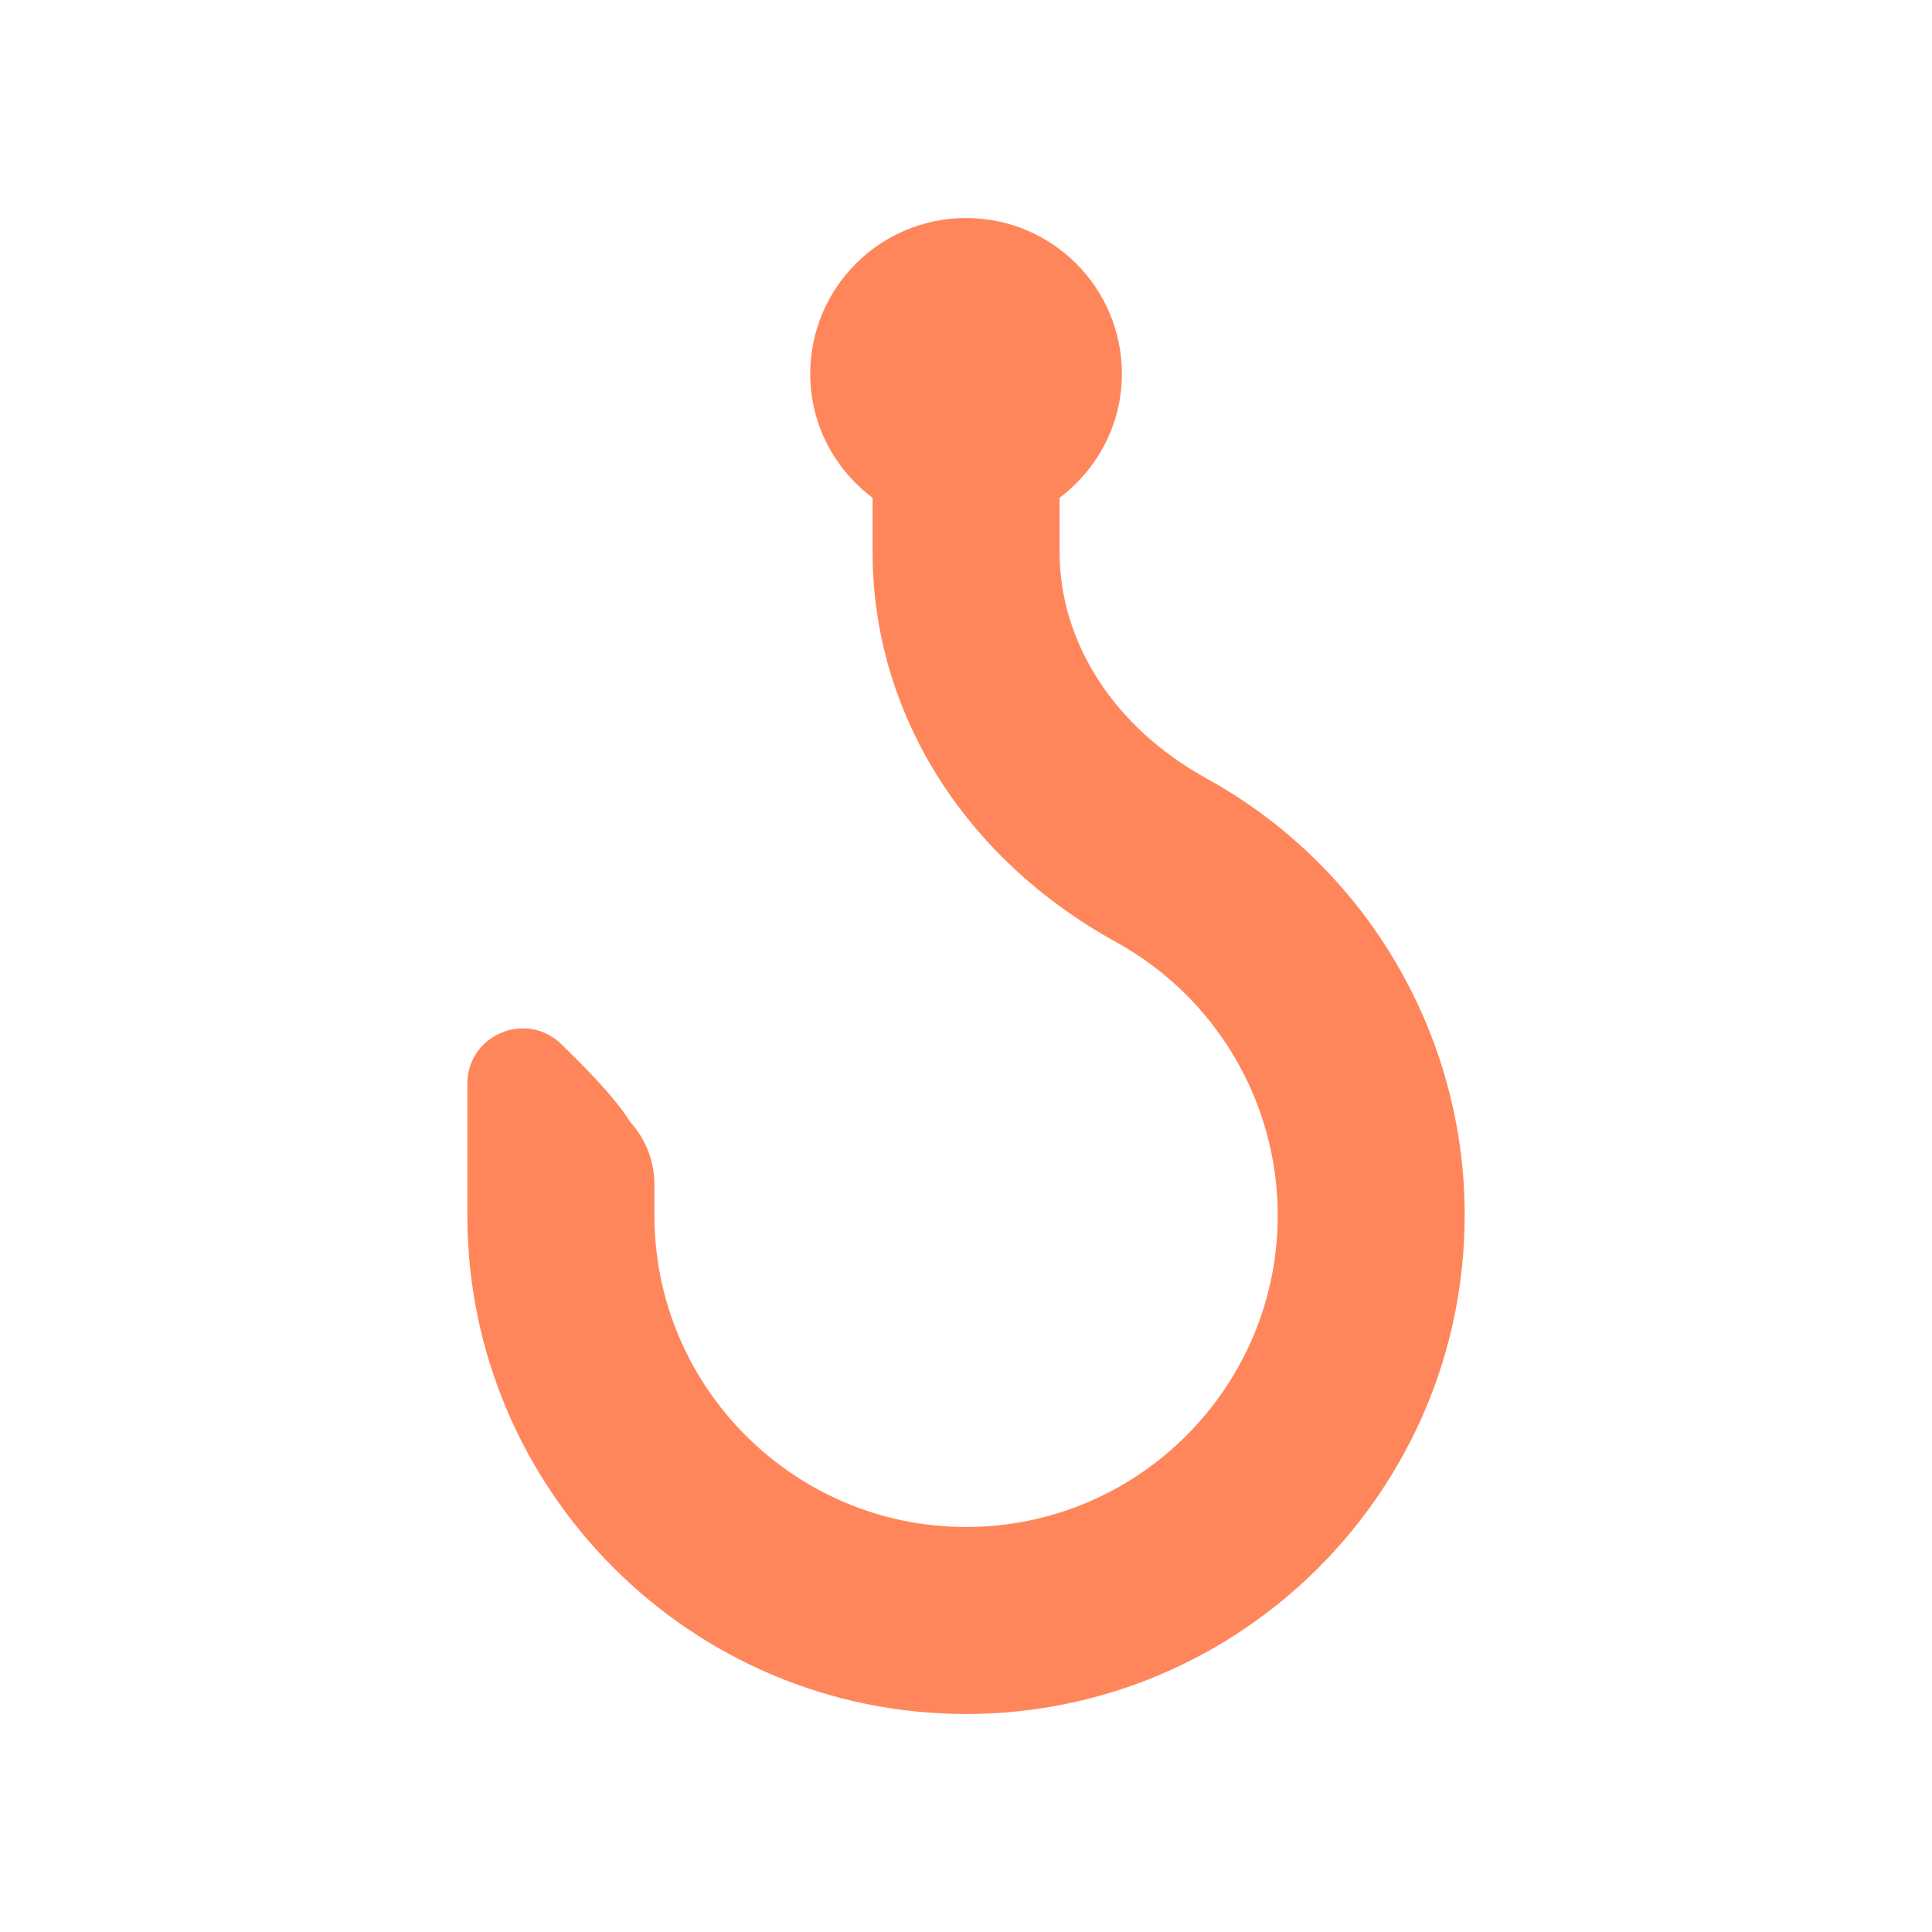 <svg xmlns="http://www.w3.org/2000/svg" xmlns:xlink="http://www.w3.org/1999/xlink" width="1080" zoomAndPan="magnify" viewBox="0 0 810 810" height="1080" preserveAspectRatio="xMidYMid meet" version="1.0"><defs><clipPath id="ede3f4bcd2"><path d="M 195 91.406 L 615 91.406 L 615 718.406 L 195 718.406 Z M 195 91.406 " clip-rule="nonzero"/></clipPath></defs><g clip-path="url(#ede3f4bcd2)"><path fill="#ff865b" d="M 614.062 509.531 C 614.062 624.801 520.27 718.594 405 718.594 C 289.727 718.594 195.938 624.801 195.938 509.531 L 195.938 454.391 C 195.938 433.719 220.918 423.371 235.555 437.98 C 244.91 447.18 257.348 459.434 264.066 470.199 C 270.391 477.152 274.363 486.324 274.363 496.465 L 274.363 509.531 C 274.363 581.578 332.977 640.195 405.027 640.195 C 477.074 640.195 535.691 581.578 535.691 509.531 C 535.691 461.918 509.738 418.012 467.953 394.992 C 404.008 359.738 365.828 298.586 365.828 231.348 L 365.828 208.715 C 350.043 196.801 339.695 178.062 339.695 156.738 C 339.695 120.648 368.938 91.406 405.027 91.406 C 441.113 91.406 470.359 120.648 470.359 156.738 C 470.359 178.035 460.008 196.773 444.227 208.715 L 444.227 231.348 C 444.227 269.555 467.246 305.066 505.793 326.34 C 572.59 363.16 614.09 433.352 614.09 509.531 Z M 614.062 509.531 " fill-opacity="1" fill-rule="nonzero"/></g></svg>